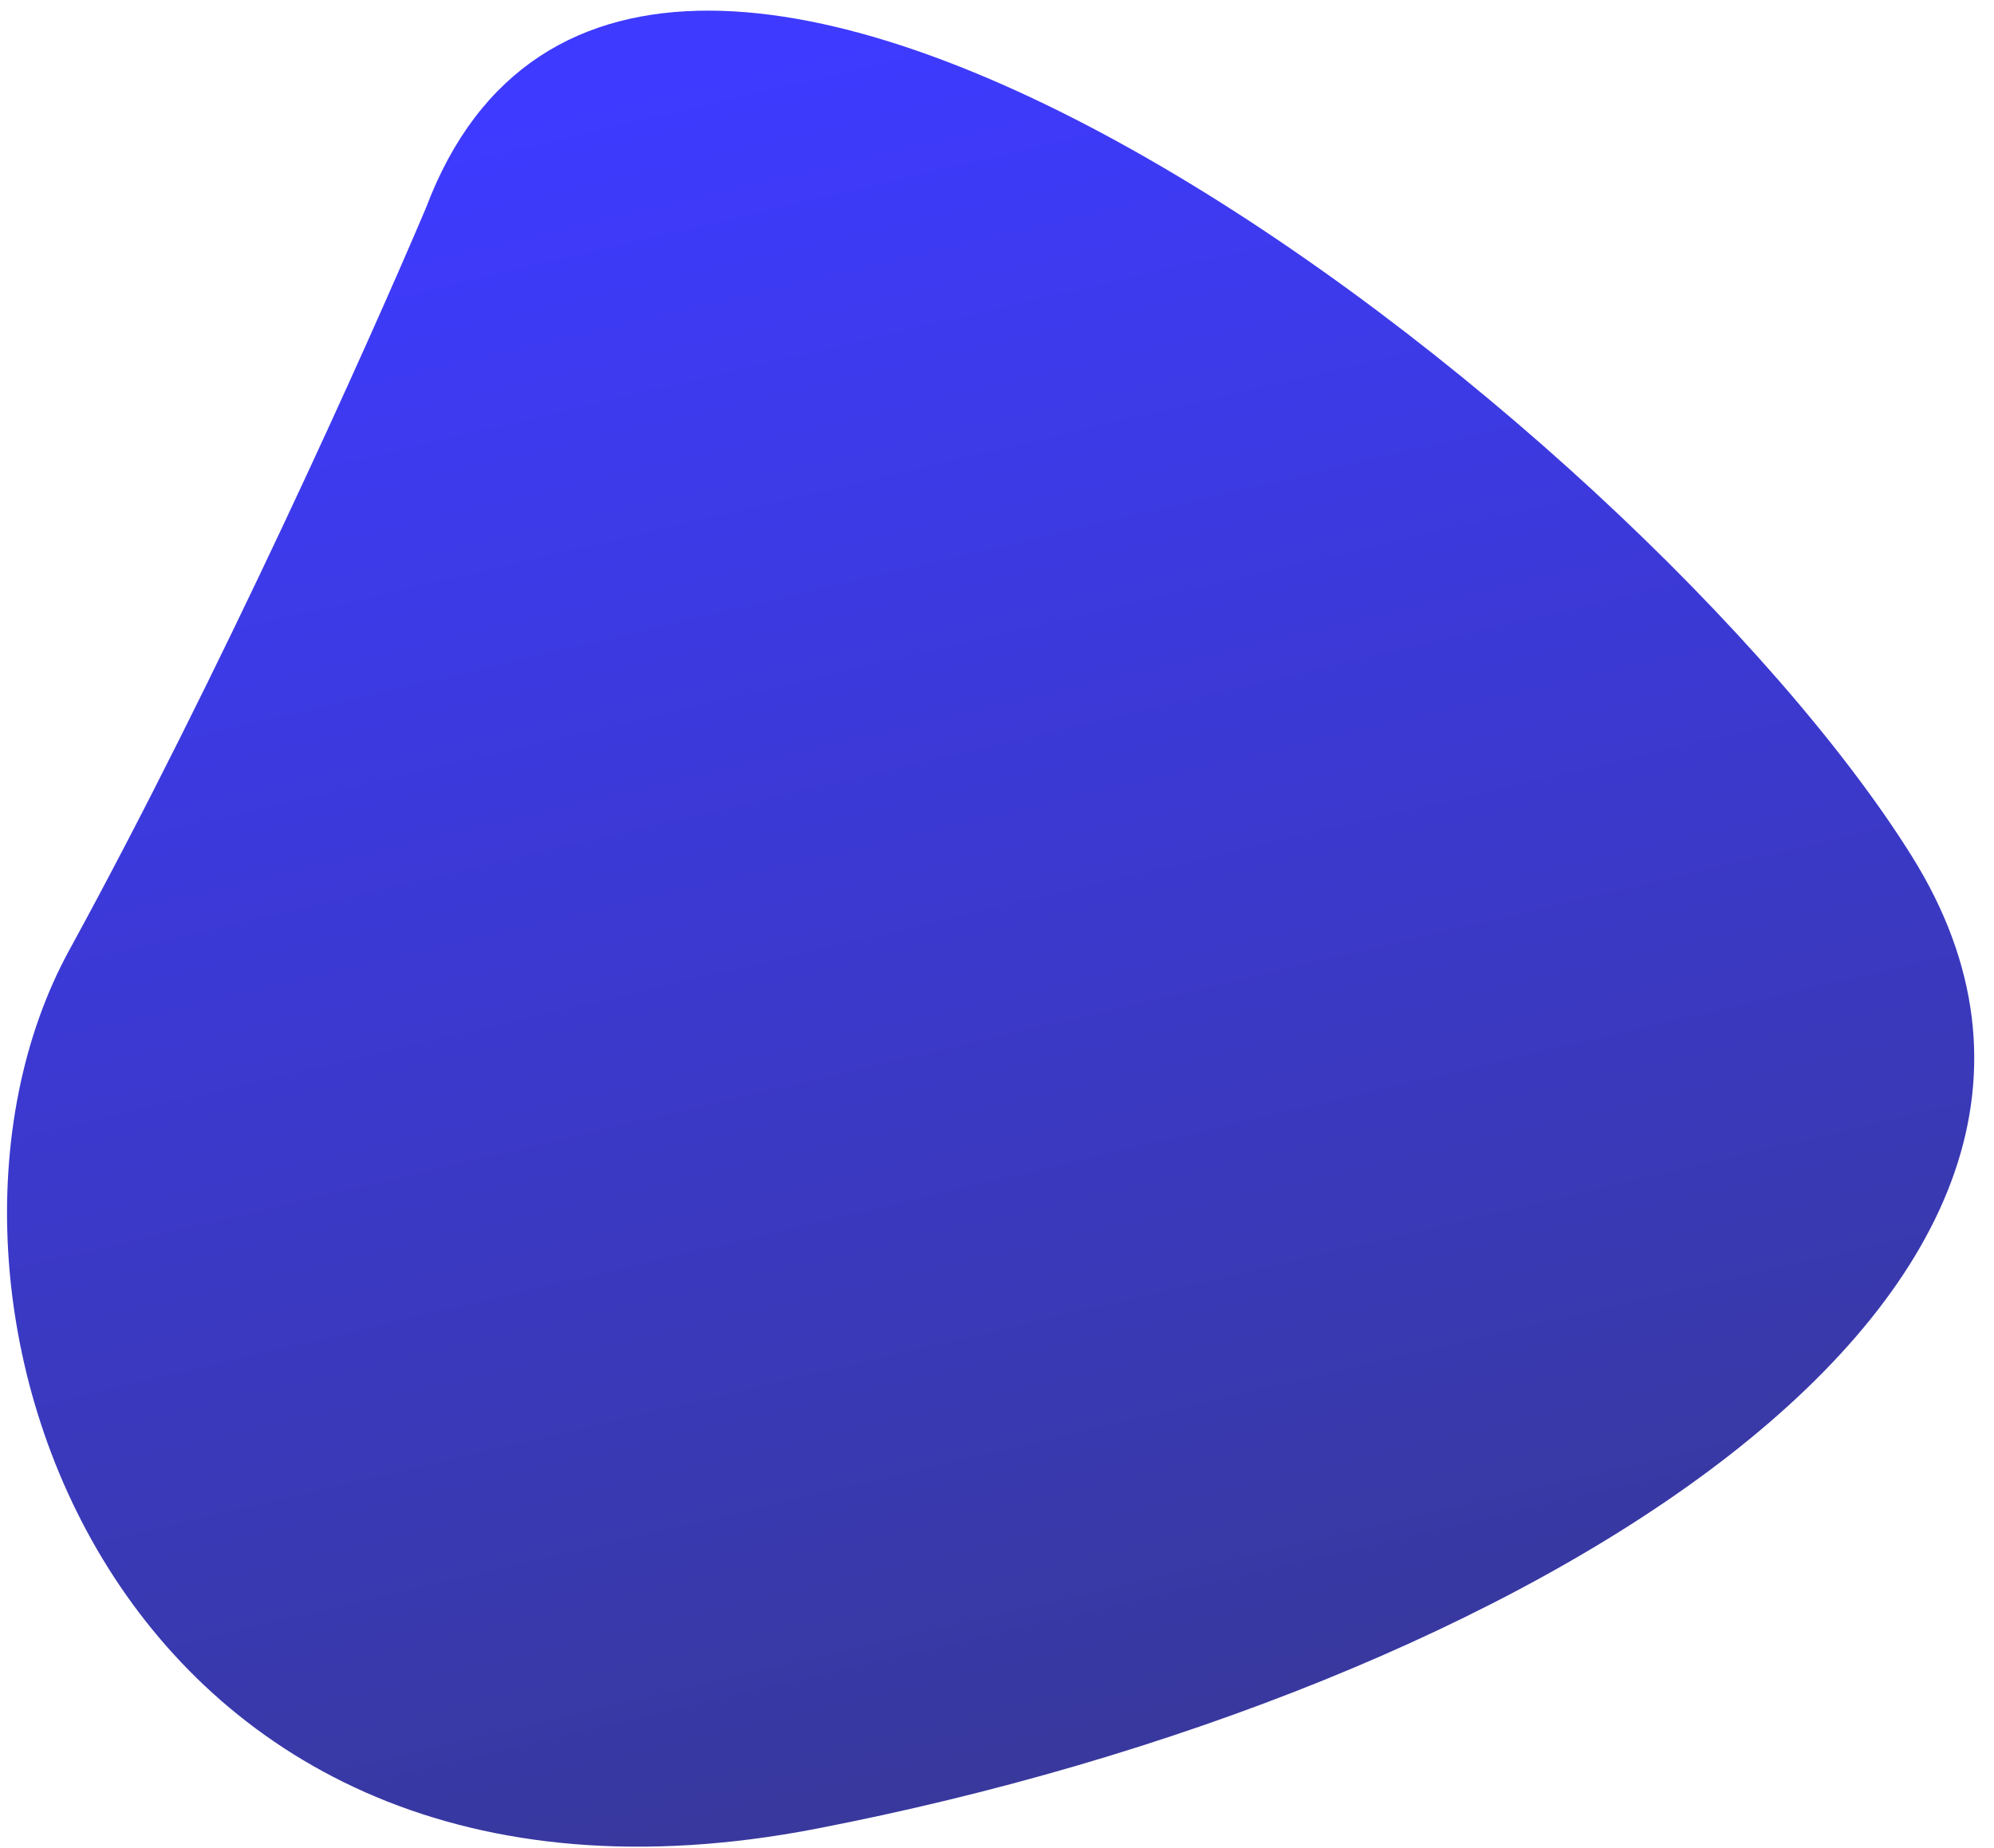 <svg width="82" height="76" viewBox="0 0 82 76" fill="none"
    xmlns="http://www.w3.org/2000/svg">
    <path d="M2.849 39.073C8.995 27.848 15.187 14.05 17.515 8.555C26.245 -14.597 67.449 17.324 78.623 35.214C89.797 53.104 62.56 69.591 33.578 75.203C4.595 80.816 -4.833 53.104 2.849 39.073Z" fill="url(#paint0_linear_497_1442)"/>
    <defs>
        <linearGradient id="paint0_linear_497_1442" x1="40.738" y1="0.438" x2="70.401" y2="126.28" gradientUnits="userSpaceOnUse">
            <stop stop-color="#3E3AFF"/>
            <stop offset="1" stop-color="#33374D"/>
        </linearGradient>
    </defs>
</svg>
